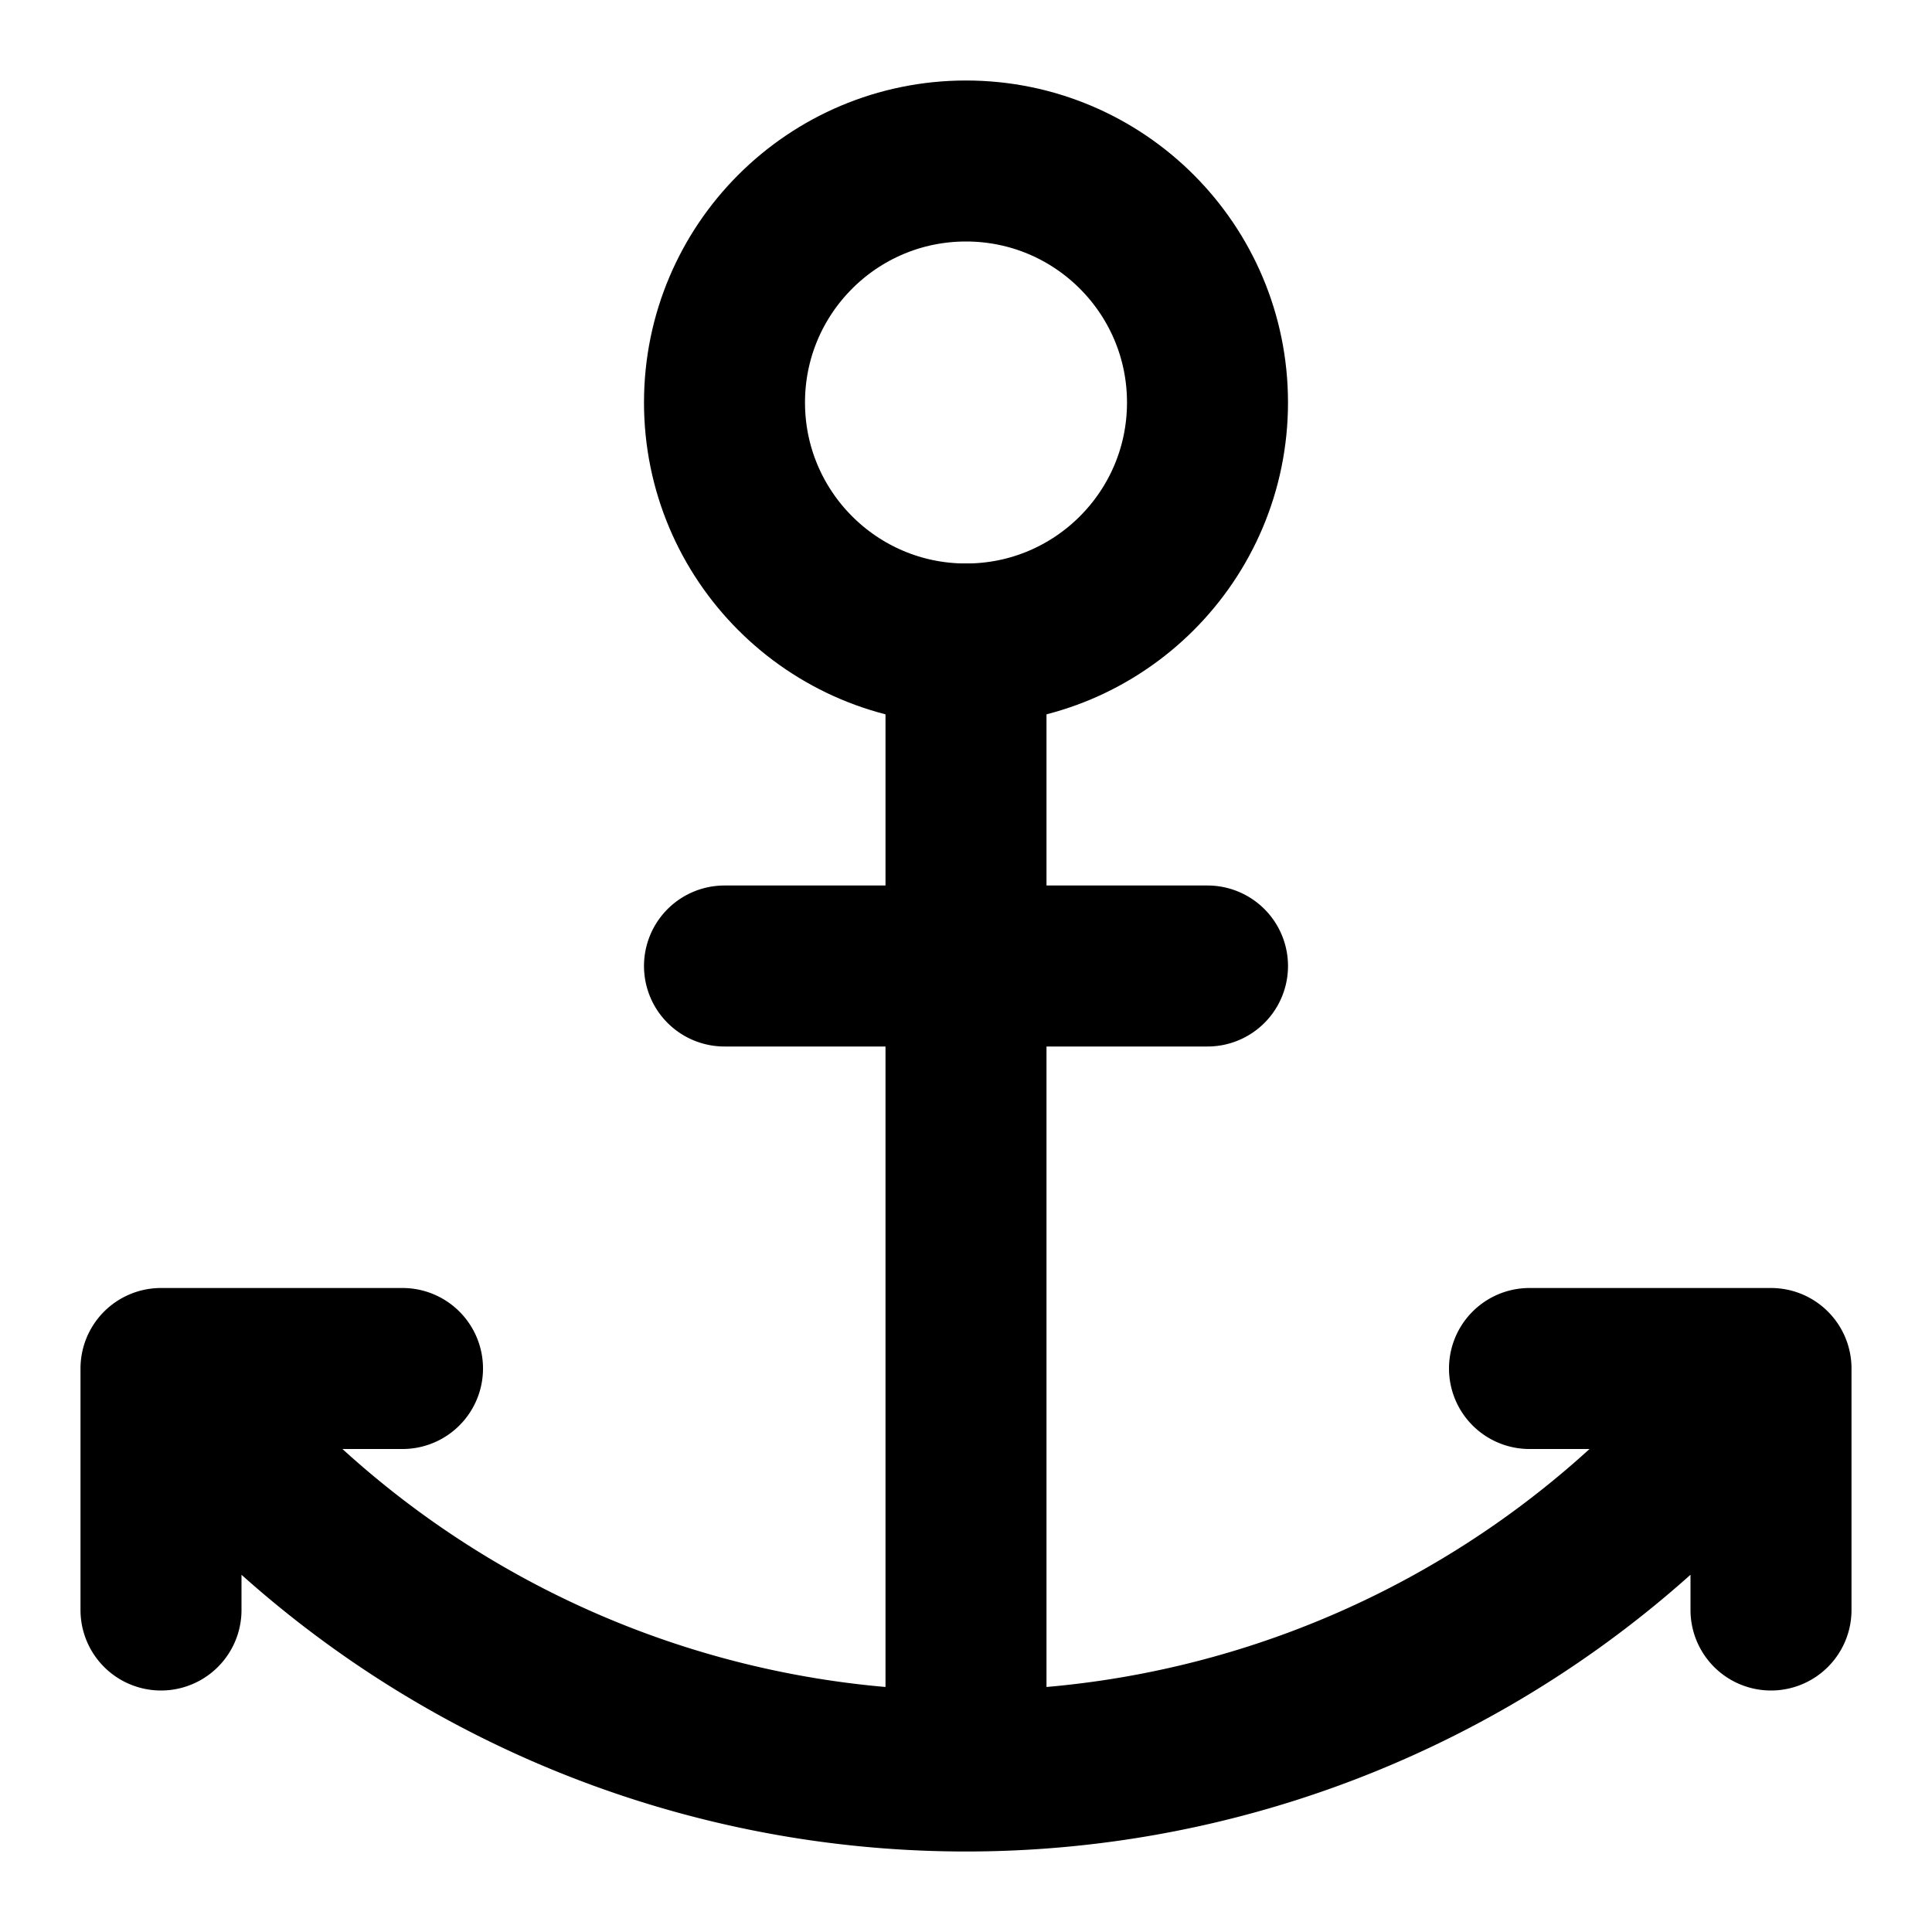 <svg class="i i-anchor" viewBox="0 0 24 24" xmlns="http://www.w3.org/2000/svg" fill="none" stroke="currentColor" stroke-width="2" stroke-linecap="round" stroke-linejoin="round">
  <circle cx="12" cy="5" r="3"/>
  <path d="M12 22V8M2 17a12.5 12.5 0 0 0 20 0M9 12h6M2 20v-3h3m14 0h3v3"/>
</svg>